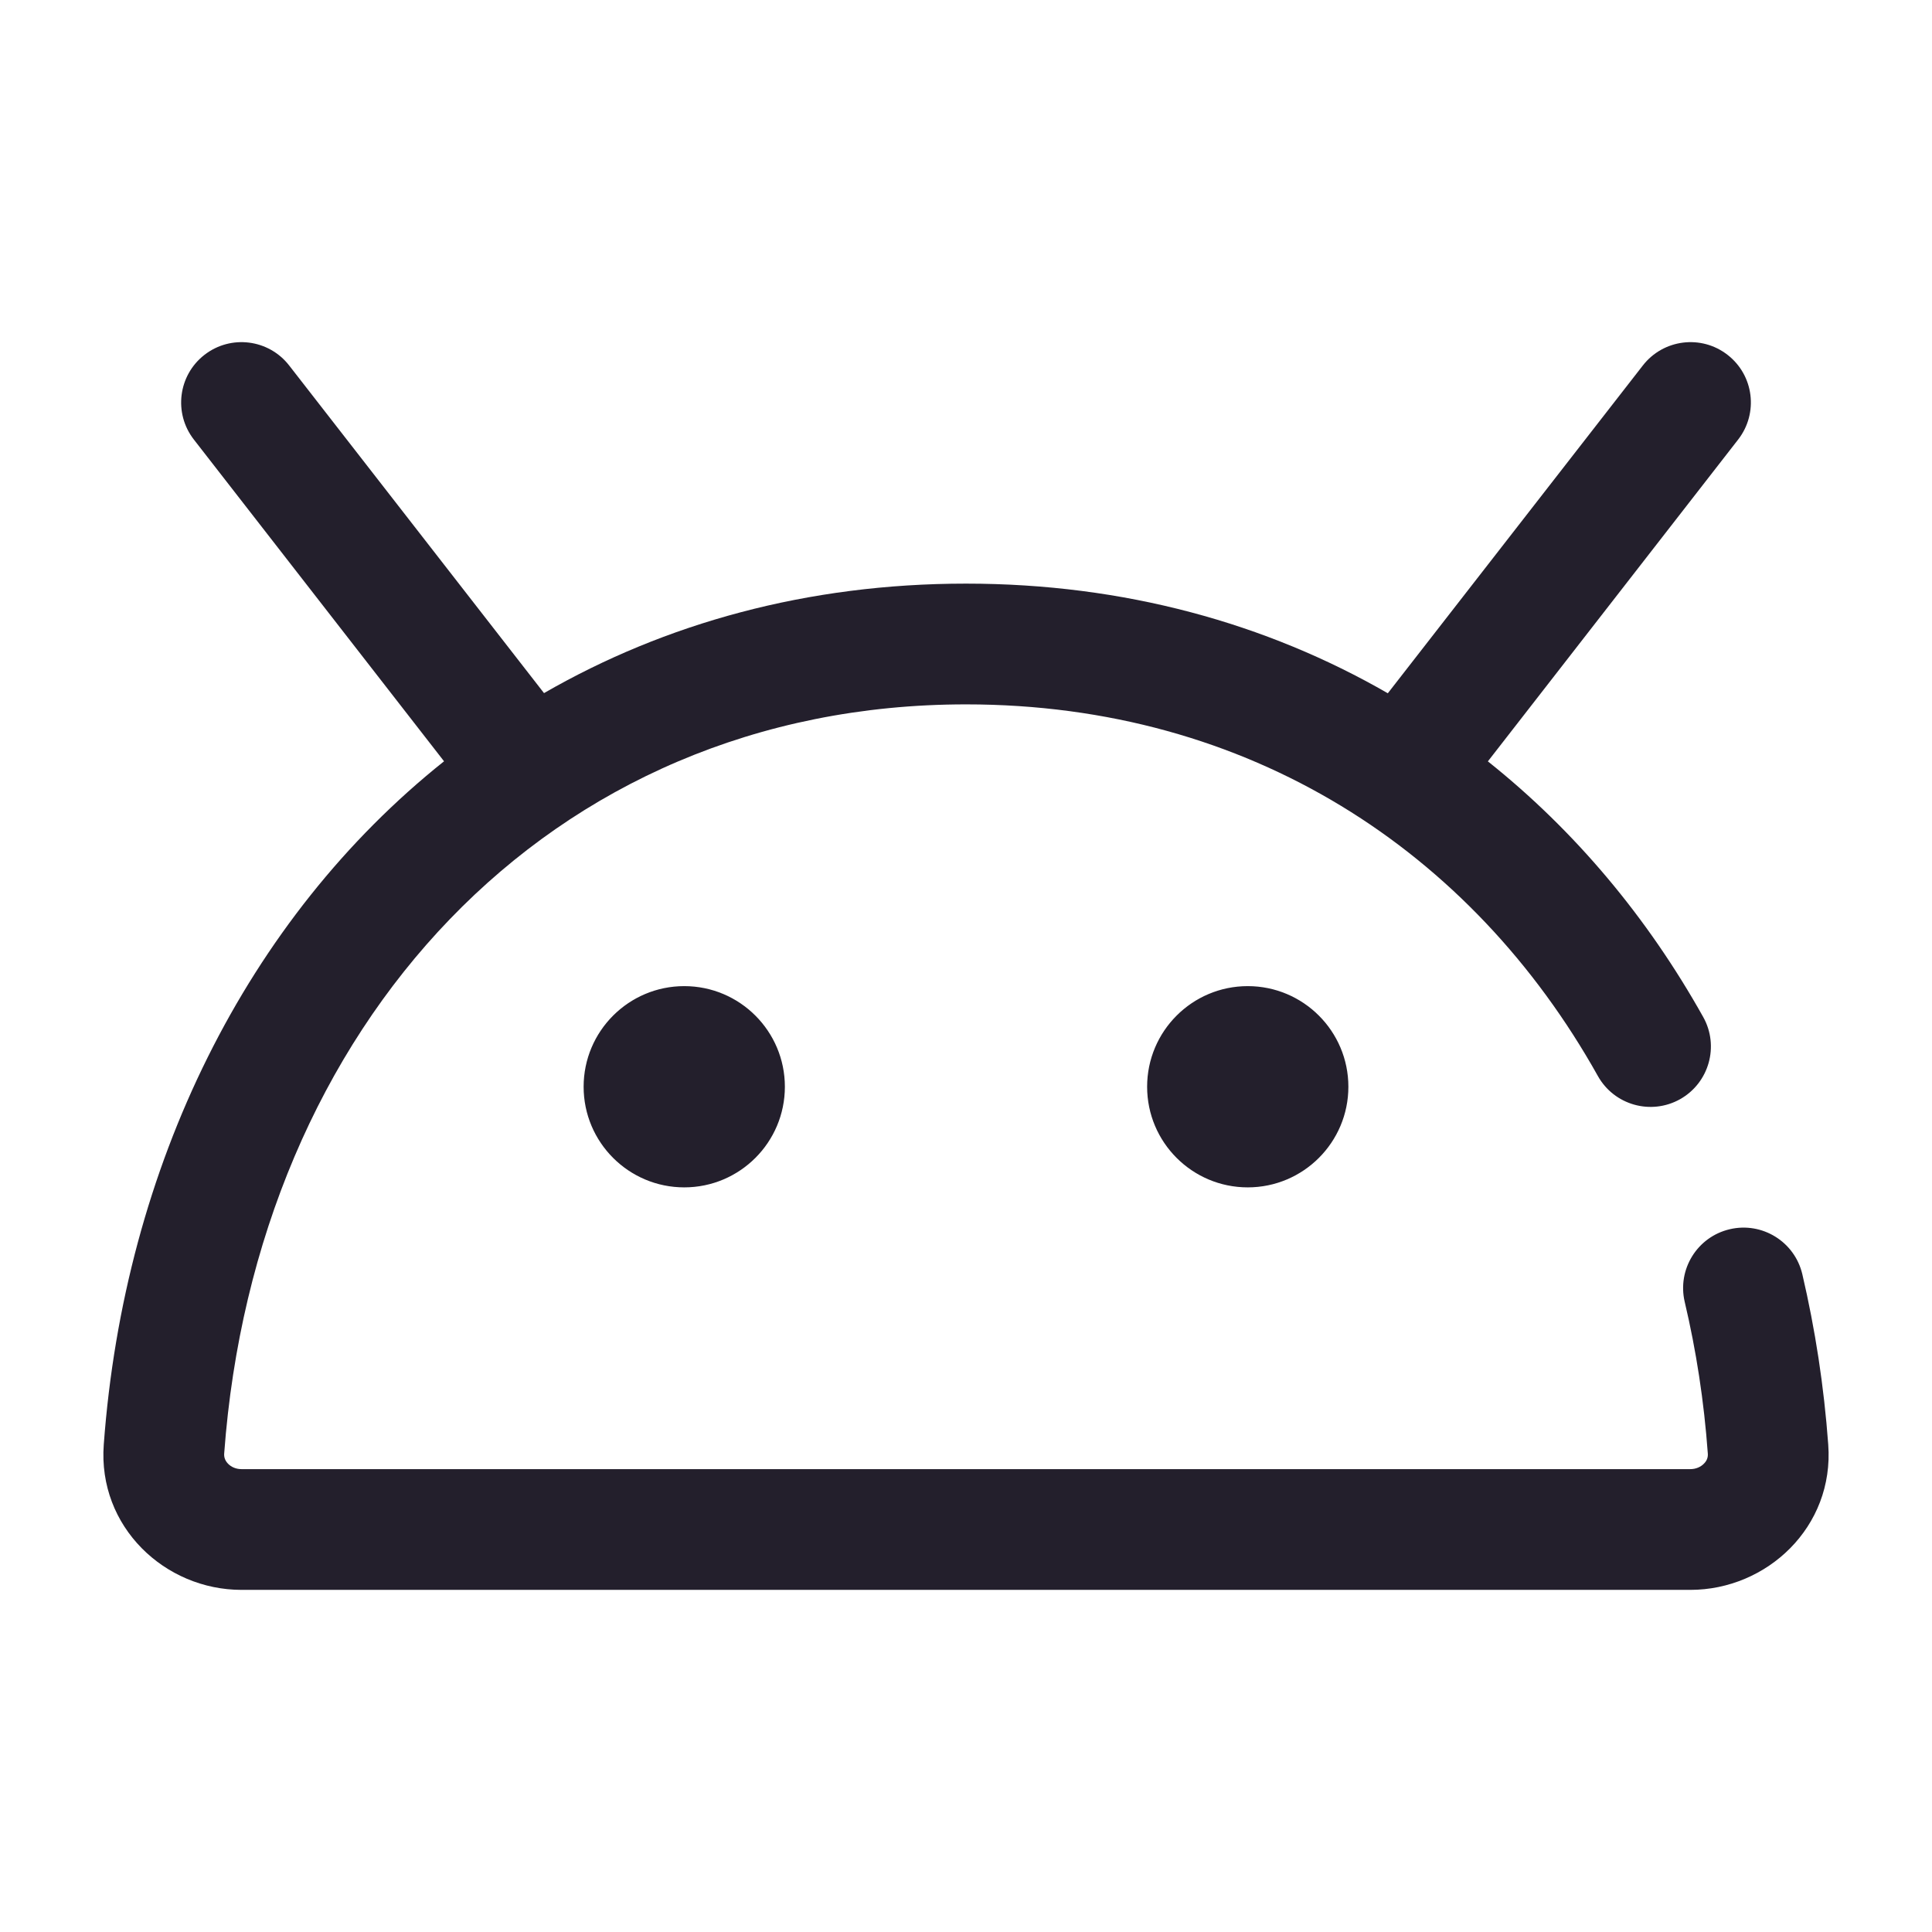 <svg width="24" height="24" viewBox="0 0 24 24" fill="none" xmlns="http://www.w3.org/2000/svg">
<path fill-rule="evenodd" clip-rule="evenodd" d="M3.592 4.54C3.338 4.213 2.867 4.154 2.54 4.408C2.213 4.662 2.154 5.133 2.408 5.46L5.516 9.457C3.067 11.41 1.544 14.482 1.289 17.945C1.213 18.967 2.049 19.75 3 19.75H20.998C21.948 19.75 22.787 18.969 22.711 17.945C22.658 17.22 22.549 16.512 22.389 15.828C22.294 15.425 21.89 15.175 21.487 15.27C21.083 15.365 20.834 15.769 20.928 16.172C21.071 16.777 21.168 17.407 21.215 18.055C21.219 18.103 21.204 18.145 21.167 18.182C21.129 18.221 21.07 18.25 20.998 18.25H3C2.929 18.25 2.871 18.222 2.833 18.183C2.797 18.146 2.781 18.103 2.785 18.055C3.175 12.762 6.8 8.75 12 8.75C15.525 8.75 18.289 10.577 19.849 13.366C20.051 13.728 20.508 13.857 20.87 13.655C21.231 13.452 21.36 12.995 21.158 12.634C20.466 11.397 19.564 10.319 18.483 9.458L21.592 5.46C21.846 5.133 21.788 4.662 21.46 4.408C21.134 4.154 20.662 4.213 20.408 4.54L17.24 8.612C15.732 7.743 13.964 7.25 12 7.25C10.028 7.25 8.261 7.744 6.758 8.61L3.592 4.54ZM8.5 12.25C7.81 12.25 7.25 12.81 7.25 13.5C7.25 14.19 7.81 14.75 8.5 14.75C9.19 14.75 9.75 14.19 9.75 13.5C9.75 12.81 9.19 12.25 8.5 12.25ZM15.5 12.25C14.81 12.25 14.25 12.81 14.25 13.5C14.25 14.19 14.81 14.75 15.5 14.75C16.19 14.75 16.75 14.19 16.75 13.5C16.75 12.81 16.19 12.25 15.5 12.25Z" fill="#231F2C"/>
</svg>
